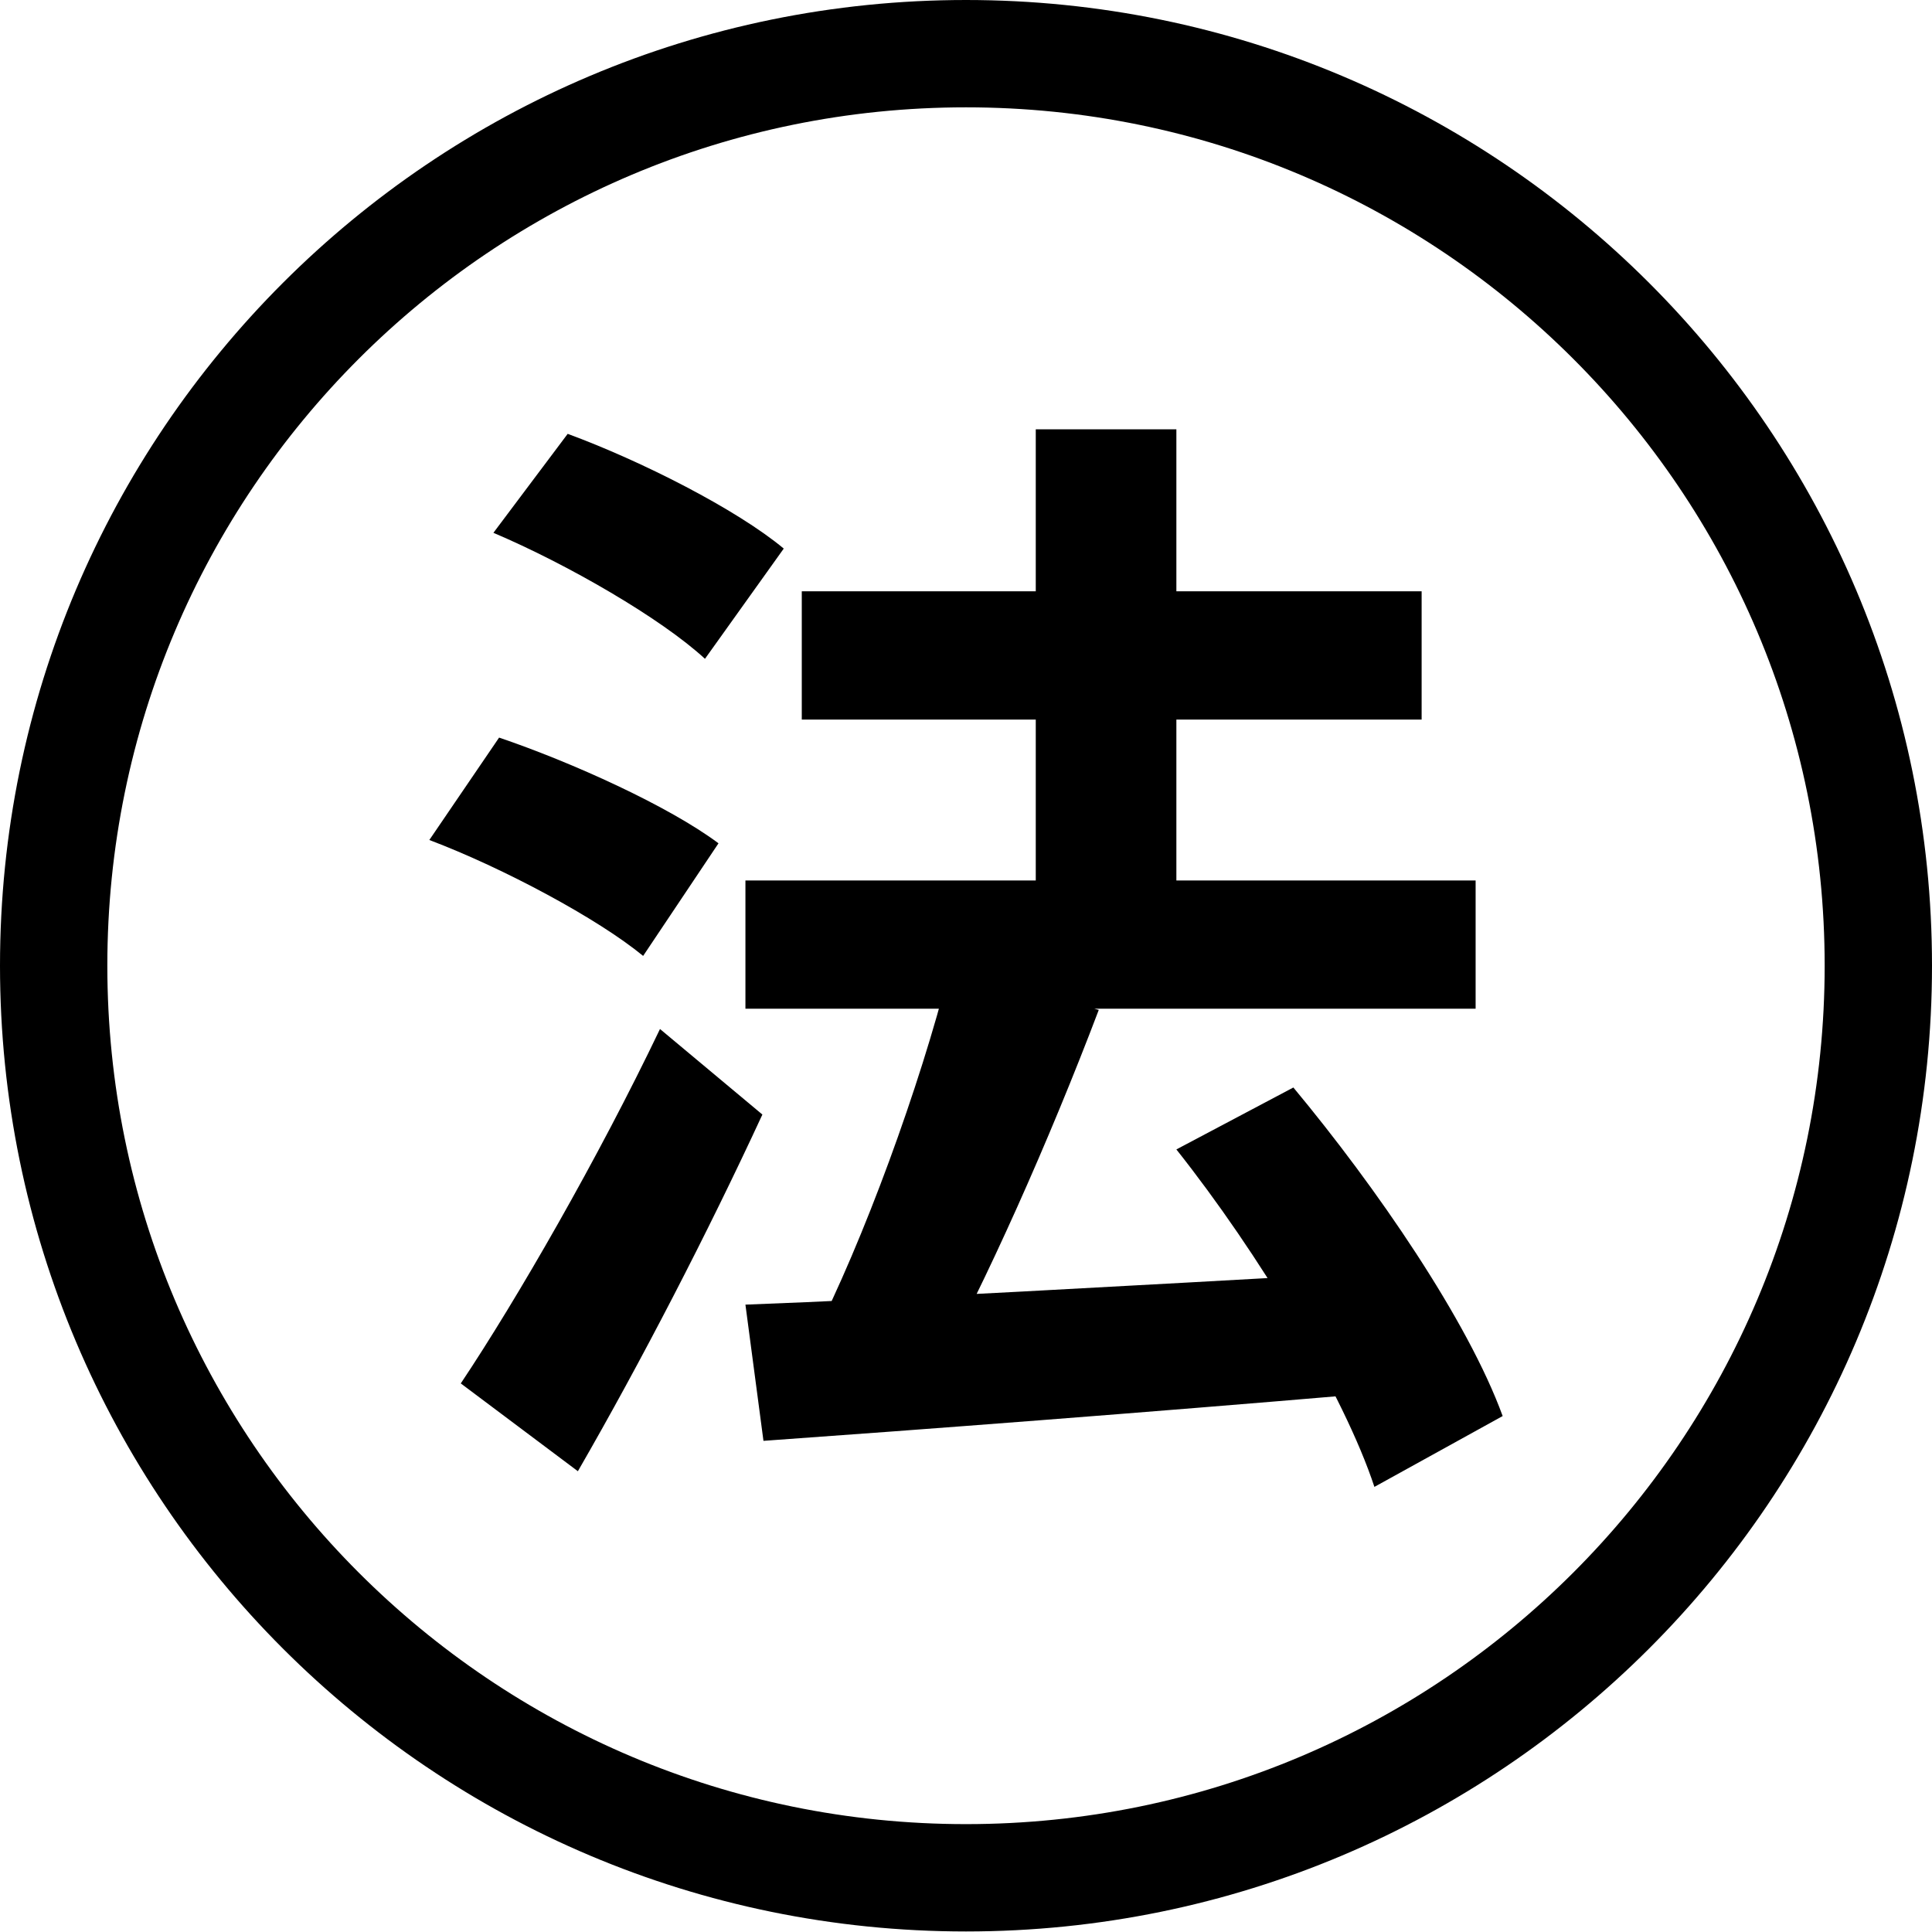 <svg width="18" height="18" viewBox="0 0 18 18" fill="none" xmlns="http://www.w3.org/2000/svg">
<g clip-path="url(#clip0_1712_5993)">
<path d="M17.5 8.997C17.5 13.69 13.695 17.495 9 17.495C4.305 17.495 0.5 13.69 0.5 8.997C0.5 4.305 4.305 0.5 9 0.5C13.695 0.5 17.5 4.305 17.5 8.997Z" stroke="black"/>
<path d="M6.945 8.203H13.748V9.398H6.945V8.203ZM7.47 5.509H13.245V6.704H7.47V5.509ZM9.65 4H10.96V9.073H9.65V4ZM6.945 12.155C8.35 12.103 10.562 11.977 12.627 11.862V12.994C10.667 13.161 8.591 13.319 7.113 13.424L6.945 12.155ZM10.96 10.709L12.05 10.132C12.826 11.065 13.675 12.302 14 13.193L12.805 13.853C12.522 12.994 11.725 11.673 10.96 10.709ZM8.843 9.042L10.237 9.409C9.776 10.625 9.178 11.966 8.696 12.836L7.574 12.48C8.046 11.558 8.57 10.122 8.843 9.042ZM4.597 4.964L5.289 4.042C5.971 4.293 6.862 4.744 7.302 5.111L6.568 6.138C6.159 5.761 5.289 5.258 4.597 4.964ZM4 7.826L4.65 6.872C5.331 7.103 6.233 7.512 6.694 7.857L5.992 8.906C5.572 8.56 4.692 8.088 4 7.826ZM4.293 12.889C4.818 12.103 5.572 10.793 6.149 9.587L7.103 10.384C6.589 11.495 5.971 12.69 5.384 13.707L4.293 12.889Z" fill="black"/>
</g>
<defs>
<clipPath id="clip0_1712_5993">
<rect width="18" height="18" fill="white"/>
</clipPath>
</defs>
</svg>
